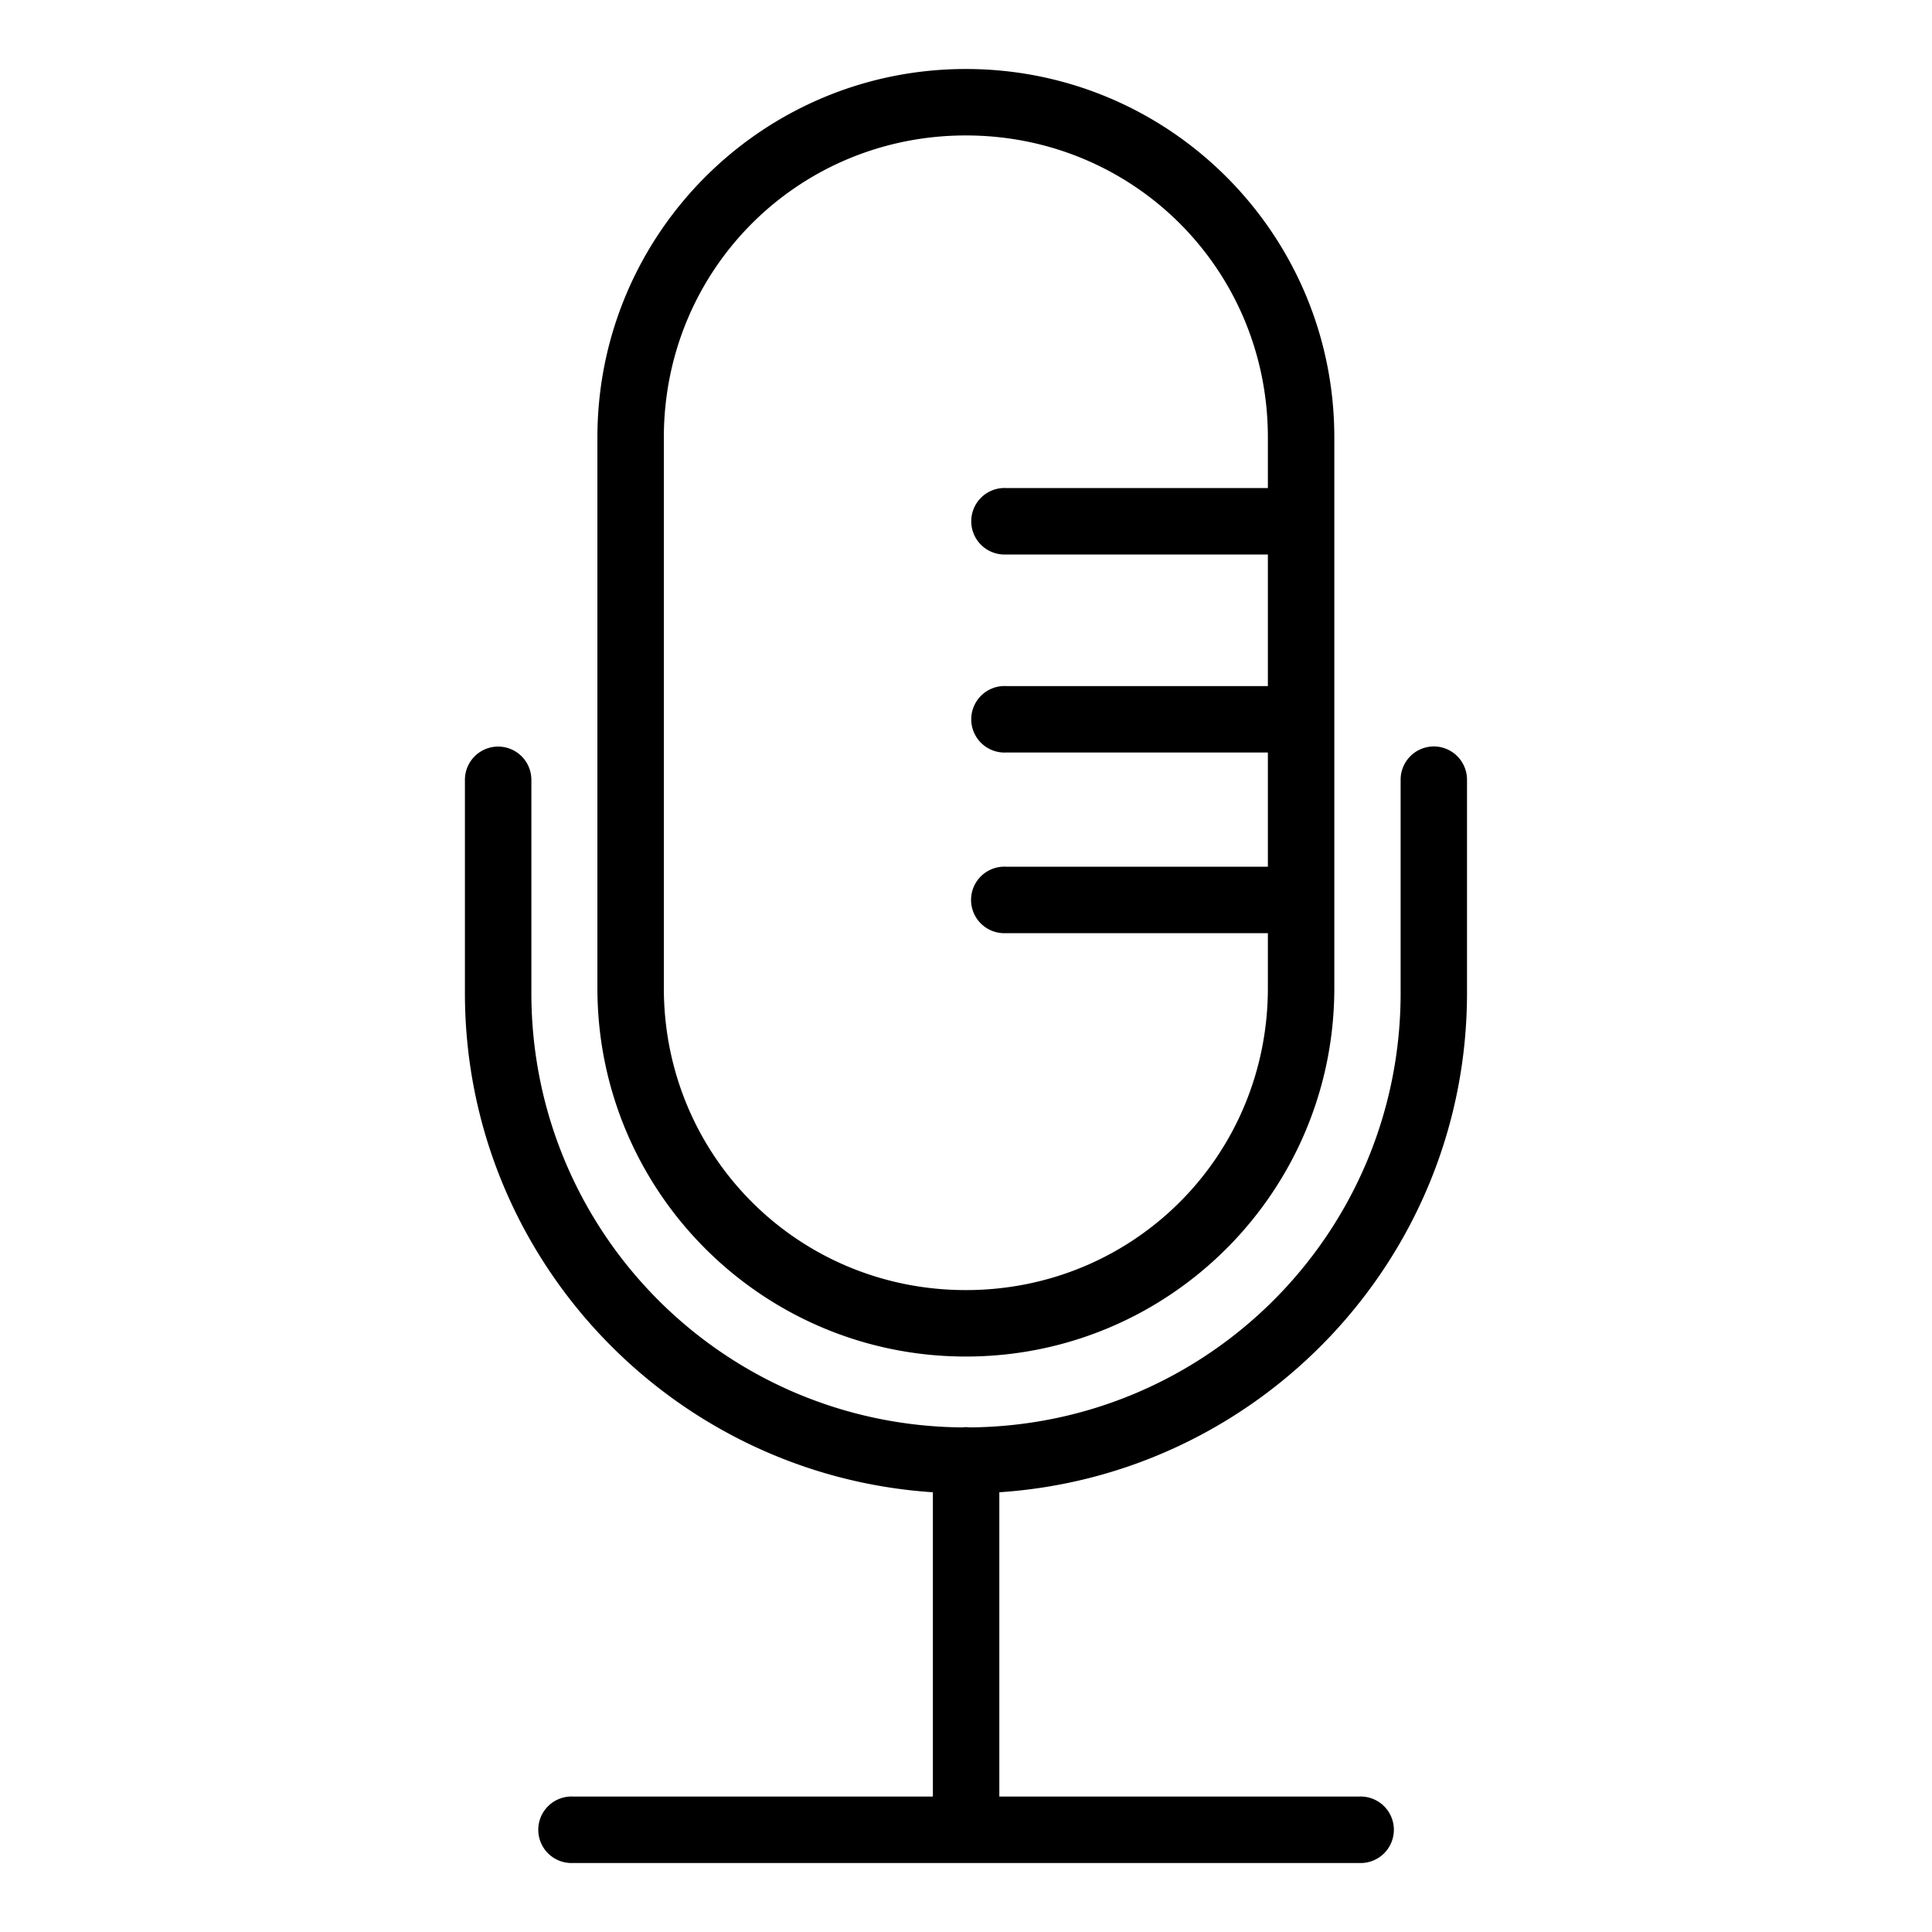<?xml version="1.0" encoding="UTF-8" standalone="no"?>
<svg
   xmlns:dc="http://purl.org/dc/elements/1.1/"
   xmlns:cc="http://creativecommons.org/ns#"
   xmlns:rdf="http://www.w3.org/1999/02/22-rdf-syntax-ns#"
   xmlns:svg="http://www.w3.org/2000/svg"
   xmlns="http://www.w3.org/2000/svg"
   xmlns:sodipodi="http://sodipodi.sourceforge.net/DTD/sodipodi-0.dtd"
   xmlns:inkscape="http://www.inkscape.org/namespaces/inkscape"
   id="Icone_L_Micro"
   data-name="Icone/L/Micro"
   width="28"
   height="28"
   viewBox="0 0 28 28"
   version="1.1"
   sodipodi:docname="micro.svg"
   inkscape:version="0.92.3 (2405546, 2018-03-11)">
  <defs
     id="defs14" />
  <sodipodi:namedview
     pagecolor="#ffffff"
     bordercolor="#666666"
     borderopacity="1"
     objecttolerance="10"
     gridtolerance="10"
     guidetolerance="10"
     inkscape:pageopacity="0"
     inkscape:pageshadow="2"
     inkscape:window-width="1920"
     inkscape:window-height="1052"
     id="namedview12"
     showgrid="false"
     inkscape:zoom="8.4285714"
     inkscape:cx="14"
     inkscape:cy="14"
     inkscape:window-x="0"
     inkscape:window-y="0"
     inkscape:window-maximized="1"
     inkscape:current-layer="Icone_L_Micro" />
  <path
     style="color:#000000;font-style:normal;font-variant:normal;font-weight:normal;font-stretch:normal;font-size:medium;line-height:normal;font-family:sans-serif;font-variant-ligatures:normal;font-variant-position:normal;font-variant-caps:normal;font-variant-numeric:normal;font-variant-alternates:normal;font-feature-settings:normal;text-indent:0;text-align:start;text-decoration:none;text-decoration-line:none;text-decoration-style:solid;text-decoration-color:#000000;letter-spacing:normal;word-spacing:normal;text-transform:none;writing-mode:lr-tb;direction:ltr;text-orientation:mixed;dominant-baseline:auto;baseline-shift:baseline;text-anchor:start;white-space:normal;shape-padding:0;clip-rule:nonzero;display:inline;overflow:visible;visibility:visible;opacity:1;isolation:auto;mix-blend-mode:normal;color-interpolation:sRGB;color-interpolation-filters:linearRGB;solid-color:#000000;solid-opacity:1;vector-effect:none;fill:#000000;fill-opacity:1;fill-rule:nonzero;stroke:none;stroke-width:0.963;stroke-linecap:round;stroke-linejoin:round;stroke-miterlimit:4;stroke-dasharray:none;stroke-dashoffset:0;stroke-opacity:1;color-rendering:auto;image-rendering:auto;shape-rendering:auto;text-rendering:auto;enable-background:accumulate"
     d="m 13.998,1 c -2.95,0 -5.34,2.39 -5.34,5.34 v 7.98 c 0,2.95 2.39,5.34 5.34,5.34 2.95,0 5.34,-2.39 5.34,-5.34 V 6.34 c 0,-2.95 -2.39,-5.34 -5.34,-5.34 z m 0,0.963 c 2.433,0 4.377,1.944 4.377,4.377 V 7.073 h -3.795 a 0.482,0.482 0 1 0 0,0.963 h 3.795 v 1.907 h -3.795 a 0.482,0.482 0 1 0 0,0.963 h 3.795 v 1.655 h -3.795 a 0.482,0.482 0 0 0 -0.049,0 0.482,0.482 0 0 0 0.049,0.963 h 3.795 v 0.796 c 0,2.433 -1.944,4.377 -4.377,4.377 -2.433,0 -4.377,-1.944 -4.377,-4.377 V 6.34 c 0,-2.433 1.944,-4.377 4.377,-4.377 z m 6.775,8.855 a 0.482,0.482 0 0 0 -0.474,0.489 v 3.083 c 9.58e-4,3.467 -2.785,6.269 -6.246,6.297 a 0.482,0.482 0 0 0 -0.058,-0.004 0.482,0.482 0 0 0 -0.049,0.004 C 10.486,20.658 7.7,17.856 7.701,14.389 V 11.307 A 0.482,0.482 0 0 0 7.212,10.82 0.482,0.482 0 0 0 6.738,11.307 v 3.083 c -0.001,3.843 3.001,6.988 6.782,7.237 v 4.41 H 8.305 a 0.482,0.482 0 1 0 0,0.963 H 19.697 a 0.482,0.482 0 1 0 0,-0.963 h -5.214 v -4.41 c 3.78,-0.25 6.779,-3.395 6.778,-7.237 V 11.307 A 0.482,0.482 0 0 0 20.773,10.818 Z"
     id="Rectangle_175"
     inkscape:connector-curvature="0" />
</svg>
